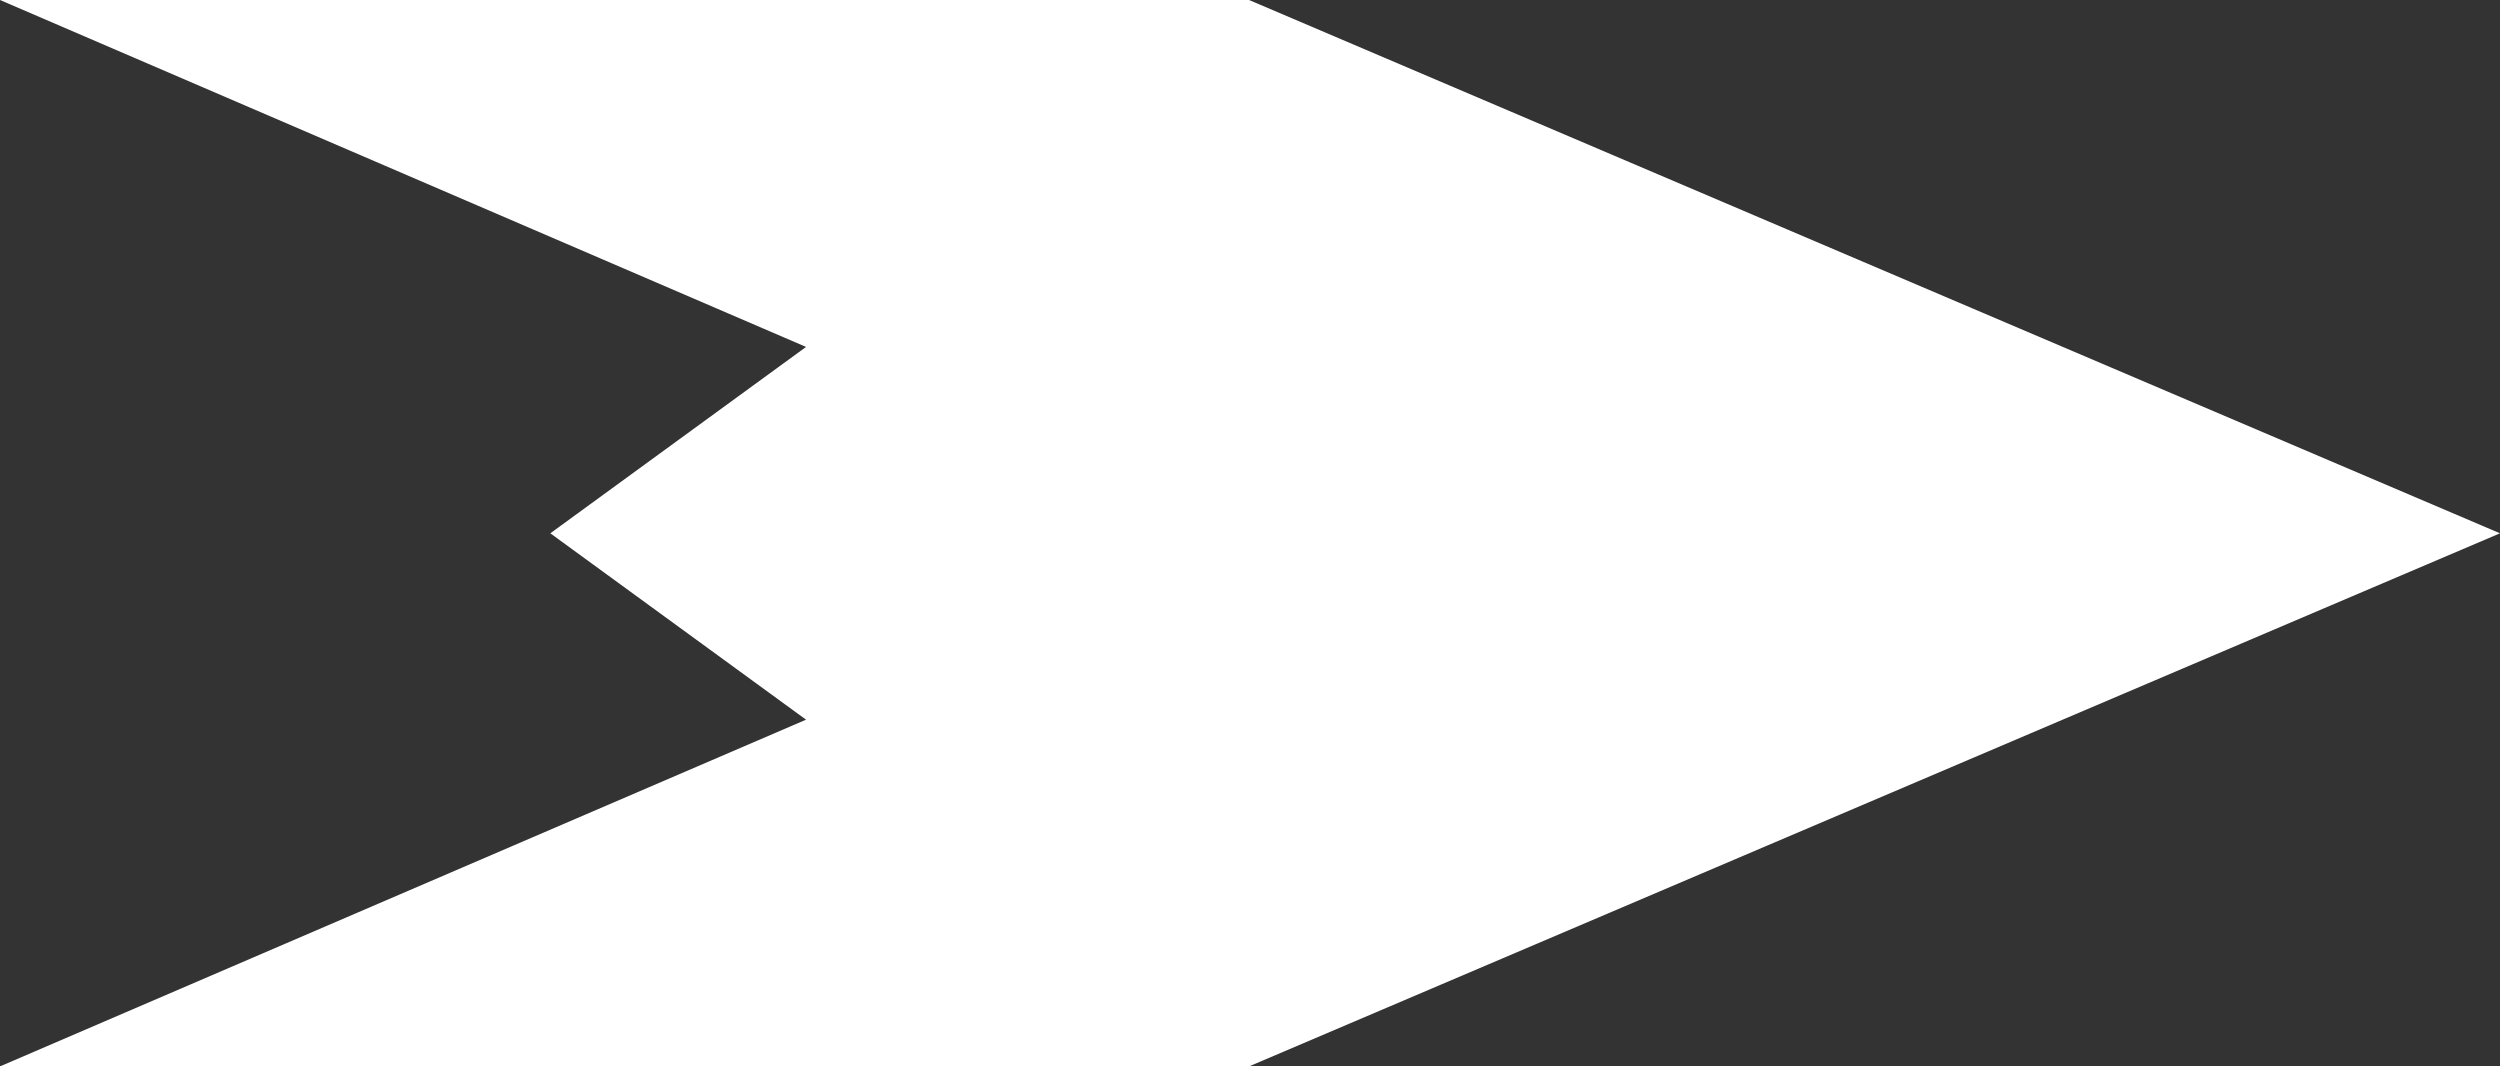 <?xml version="1.0" encoding="UTF-8"?>
<svg xmlns="http://www.w3.org/2000/svg" viewBox="0 0 221.73 94.58">
  <rect x="0" y="0" width="221.73" height="94.58" fill="#333333" stroke="none"/>
  <defs>
    <style>
      .cls-1 {
        fill: #fff;
      }
    </style>
  </defs>
  <g>
    <g>
      <path class="cls-1" d="M221.73,47.3L110.78,0H0L71.49,30.77l-22.68,16.53,22.68,16.53L0,94.58H110.78l110.95-47.28Z"/>
    </g>
  </g>
</svg>

